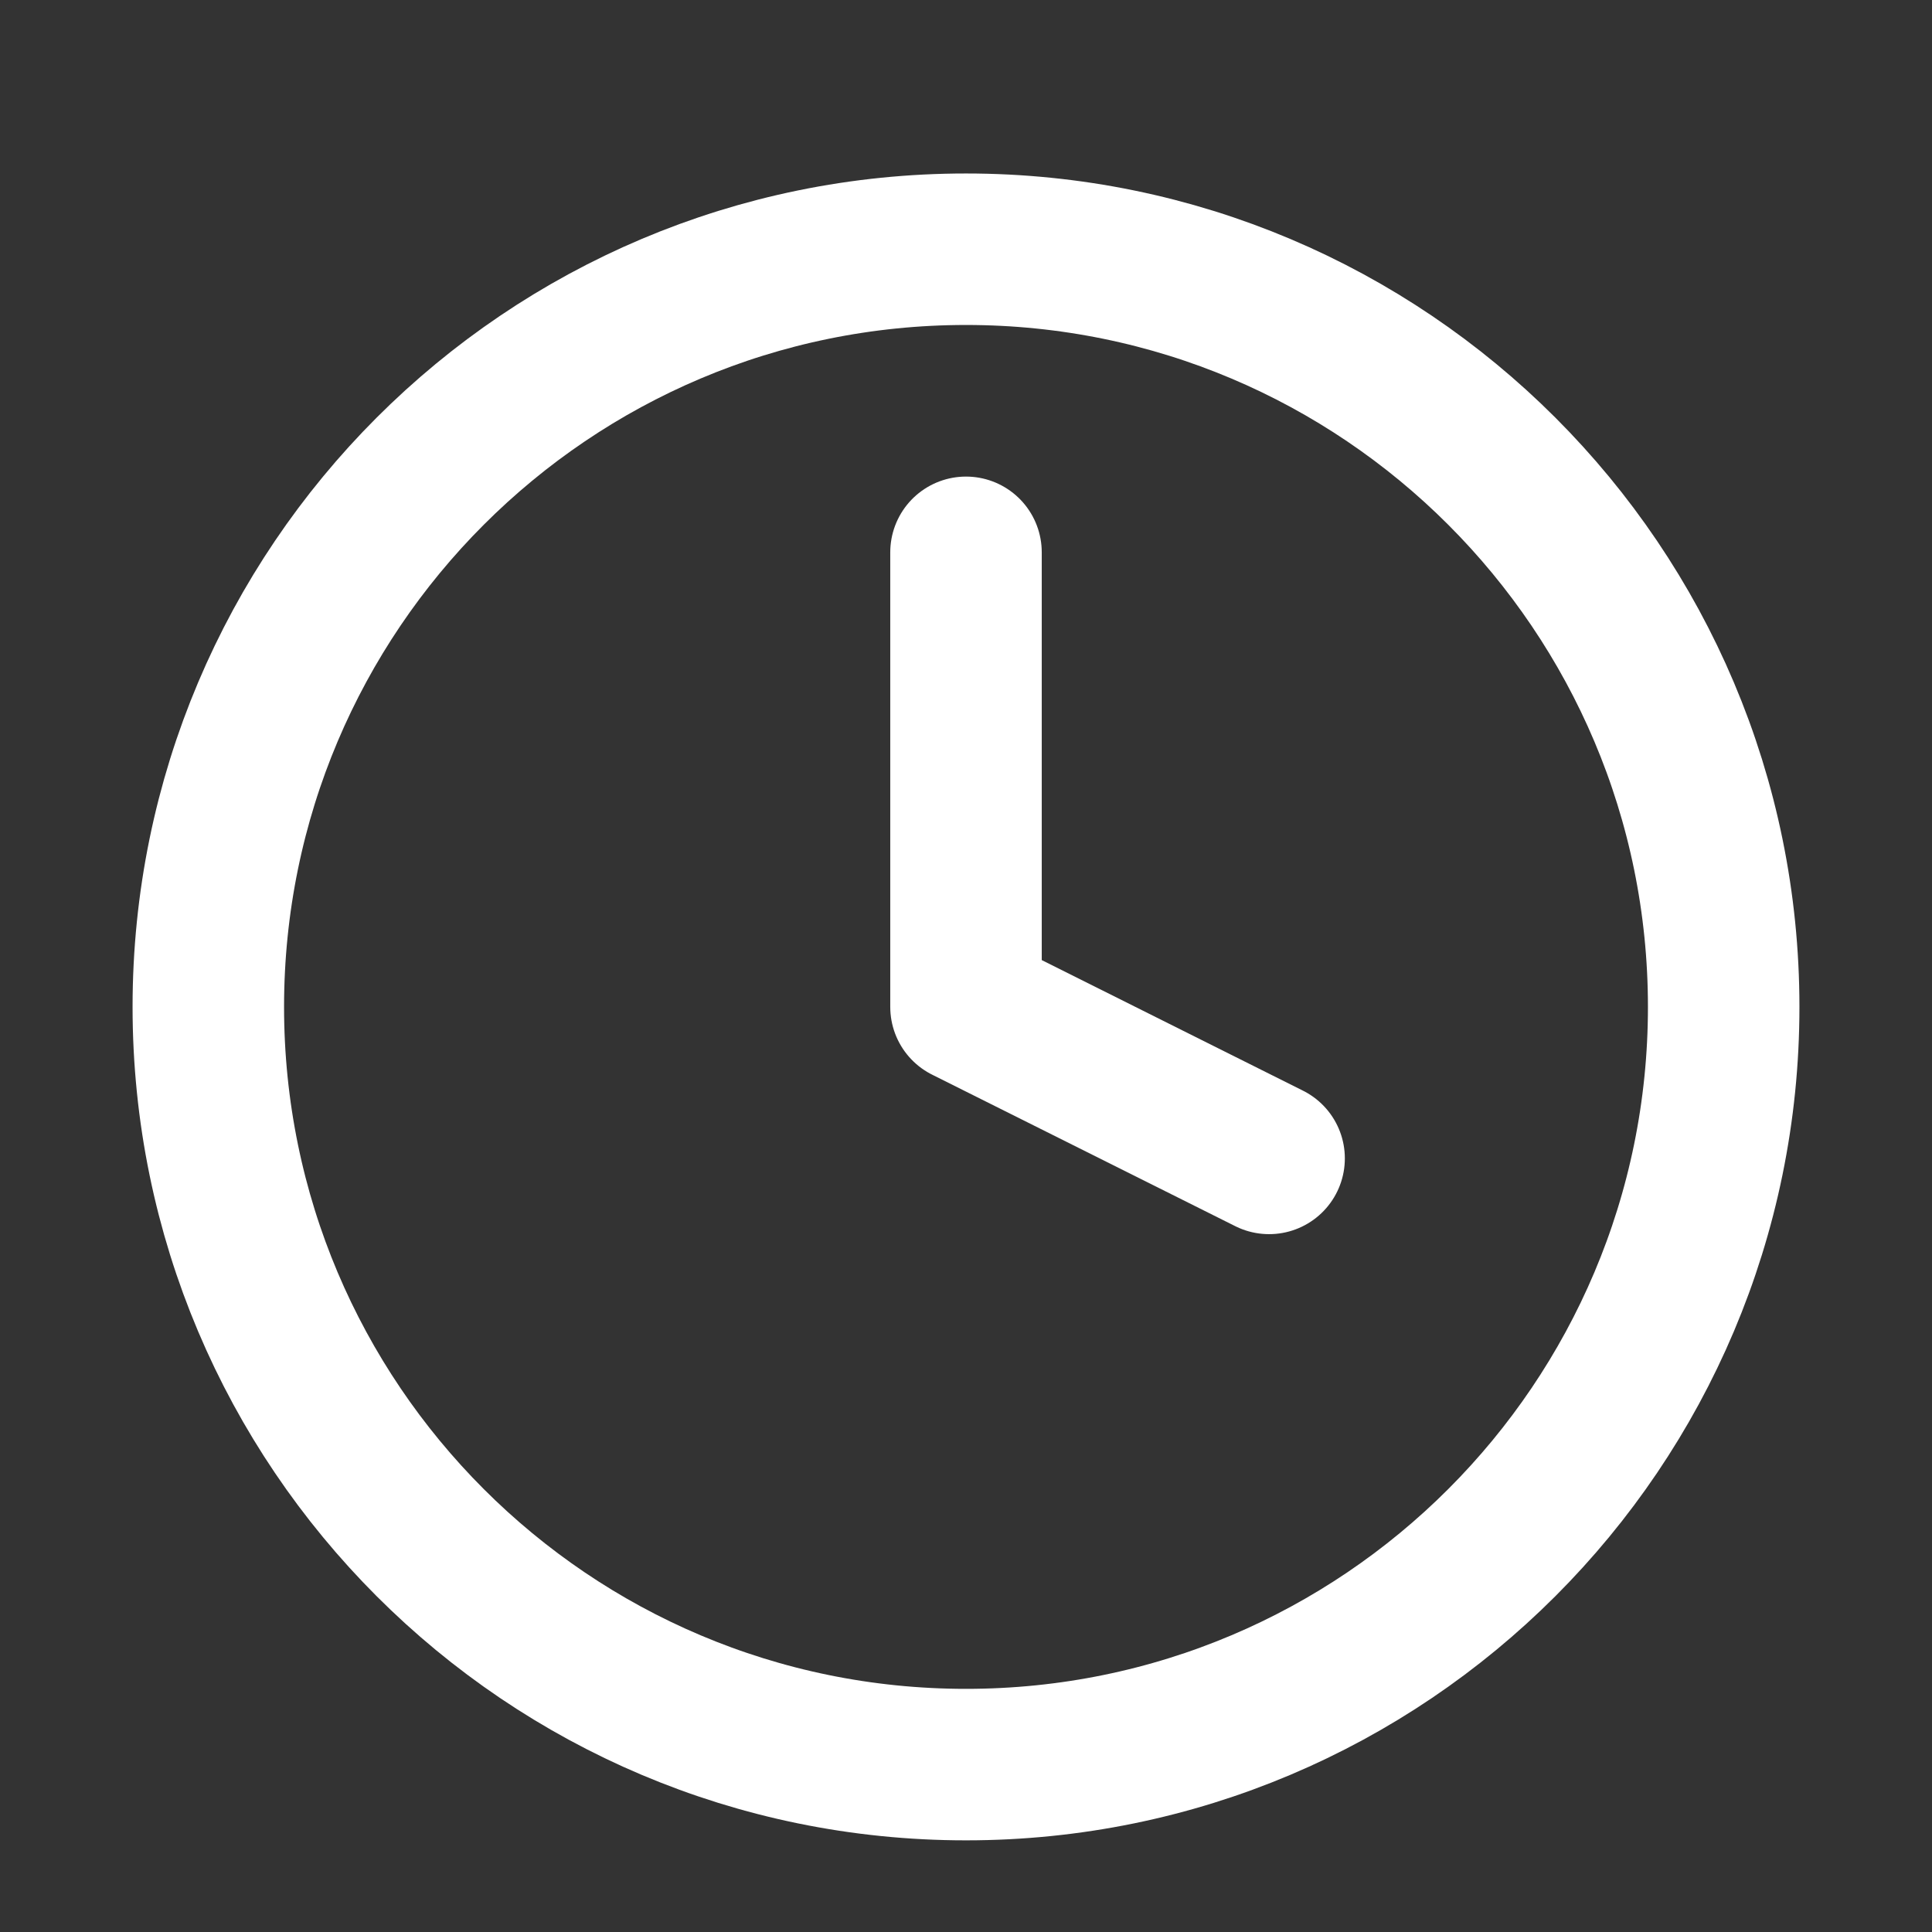 <svg width="17" height="17" viewBox="0 0 17 17" fill="none" xmlns="http://www.w3.org/2000/svg">
<rect x="0" y="0" width="17" height="17" fill="#333333" stroke="none"/>
<g clip-path="url(#clip0_1574_1420)">
<path d="M8.5 15.527C12.182 15.527 15.167 12.542 15.167 8.86C15.167 5.178 12.182 2.193 8.5 2.193C4.818 2.193 1.833 5.178 1.833 8.86C1.833 12.542 4.818 15.527 8.5 15.527Z" stroke="white" stroke-width="1.333" stroke-linecap="round" stroke-linejoin="round"/>
<path d="M8.5 4.86V8.86L11.167 10.193" stroke="white" stroke-width="1.333" stroke-linecap="round" stroke-linejoin="round"/>
</g>
<defs>
<clipPath id="clip0_1574_1420">
<rect width="16" height="16" fill="white" transform="translate(0.5 0.86)"/>
</clipPath>
</defs>
</svg>

